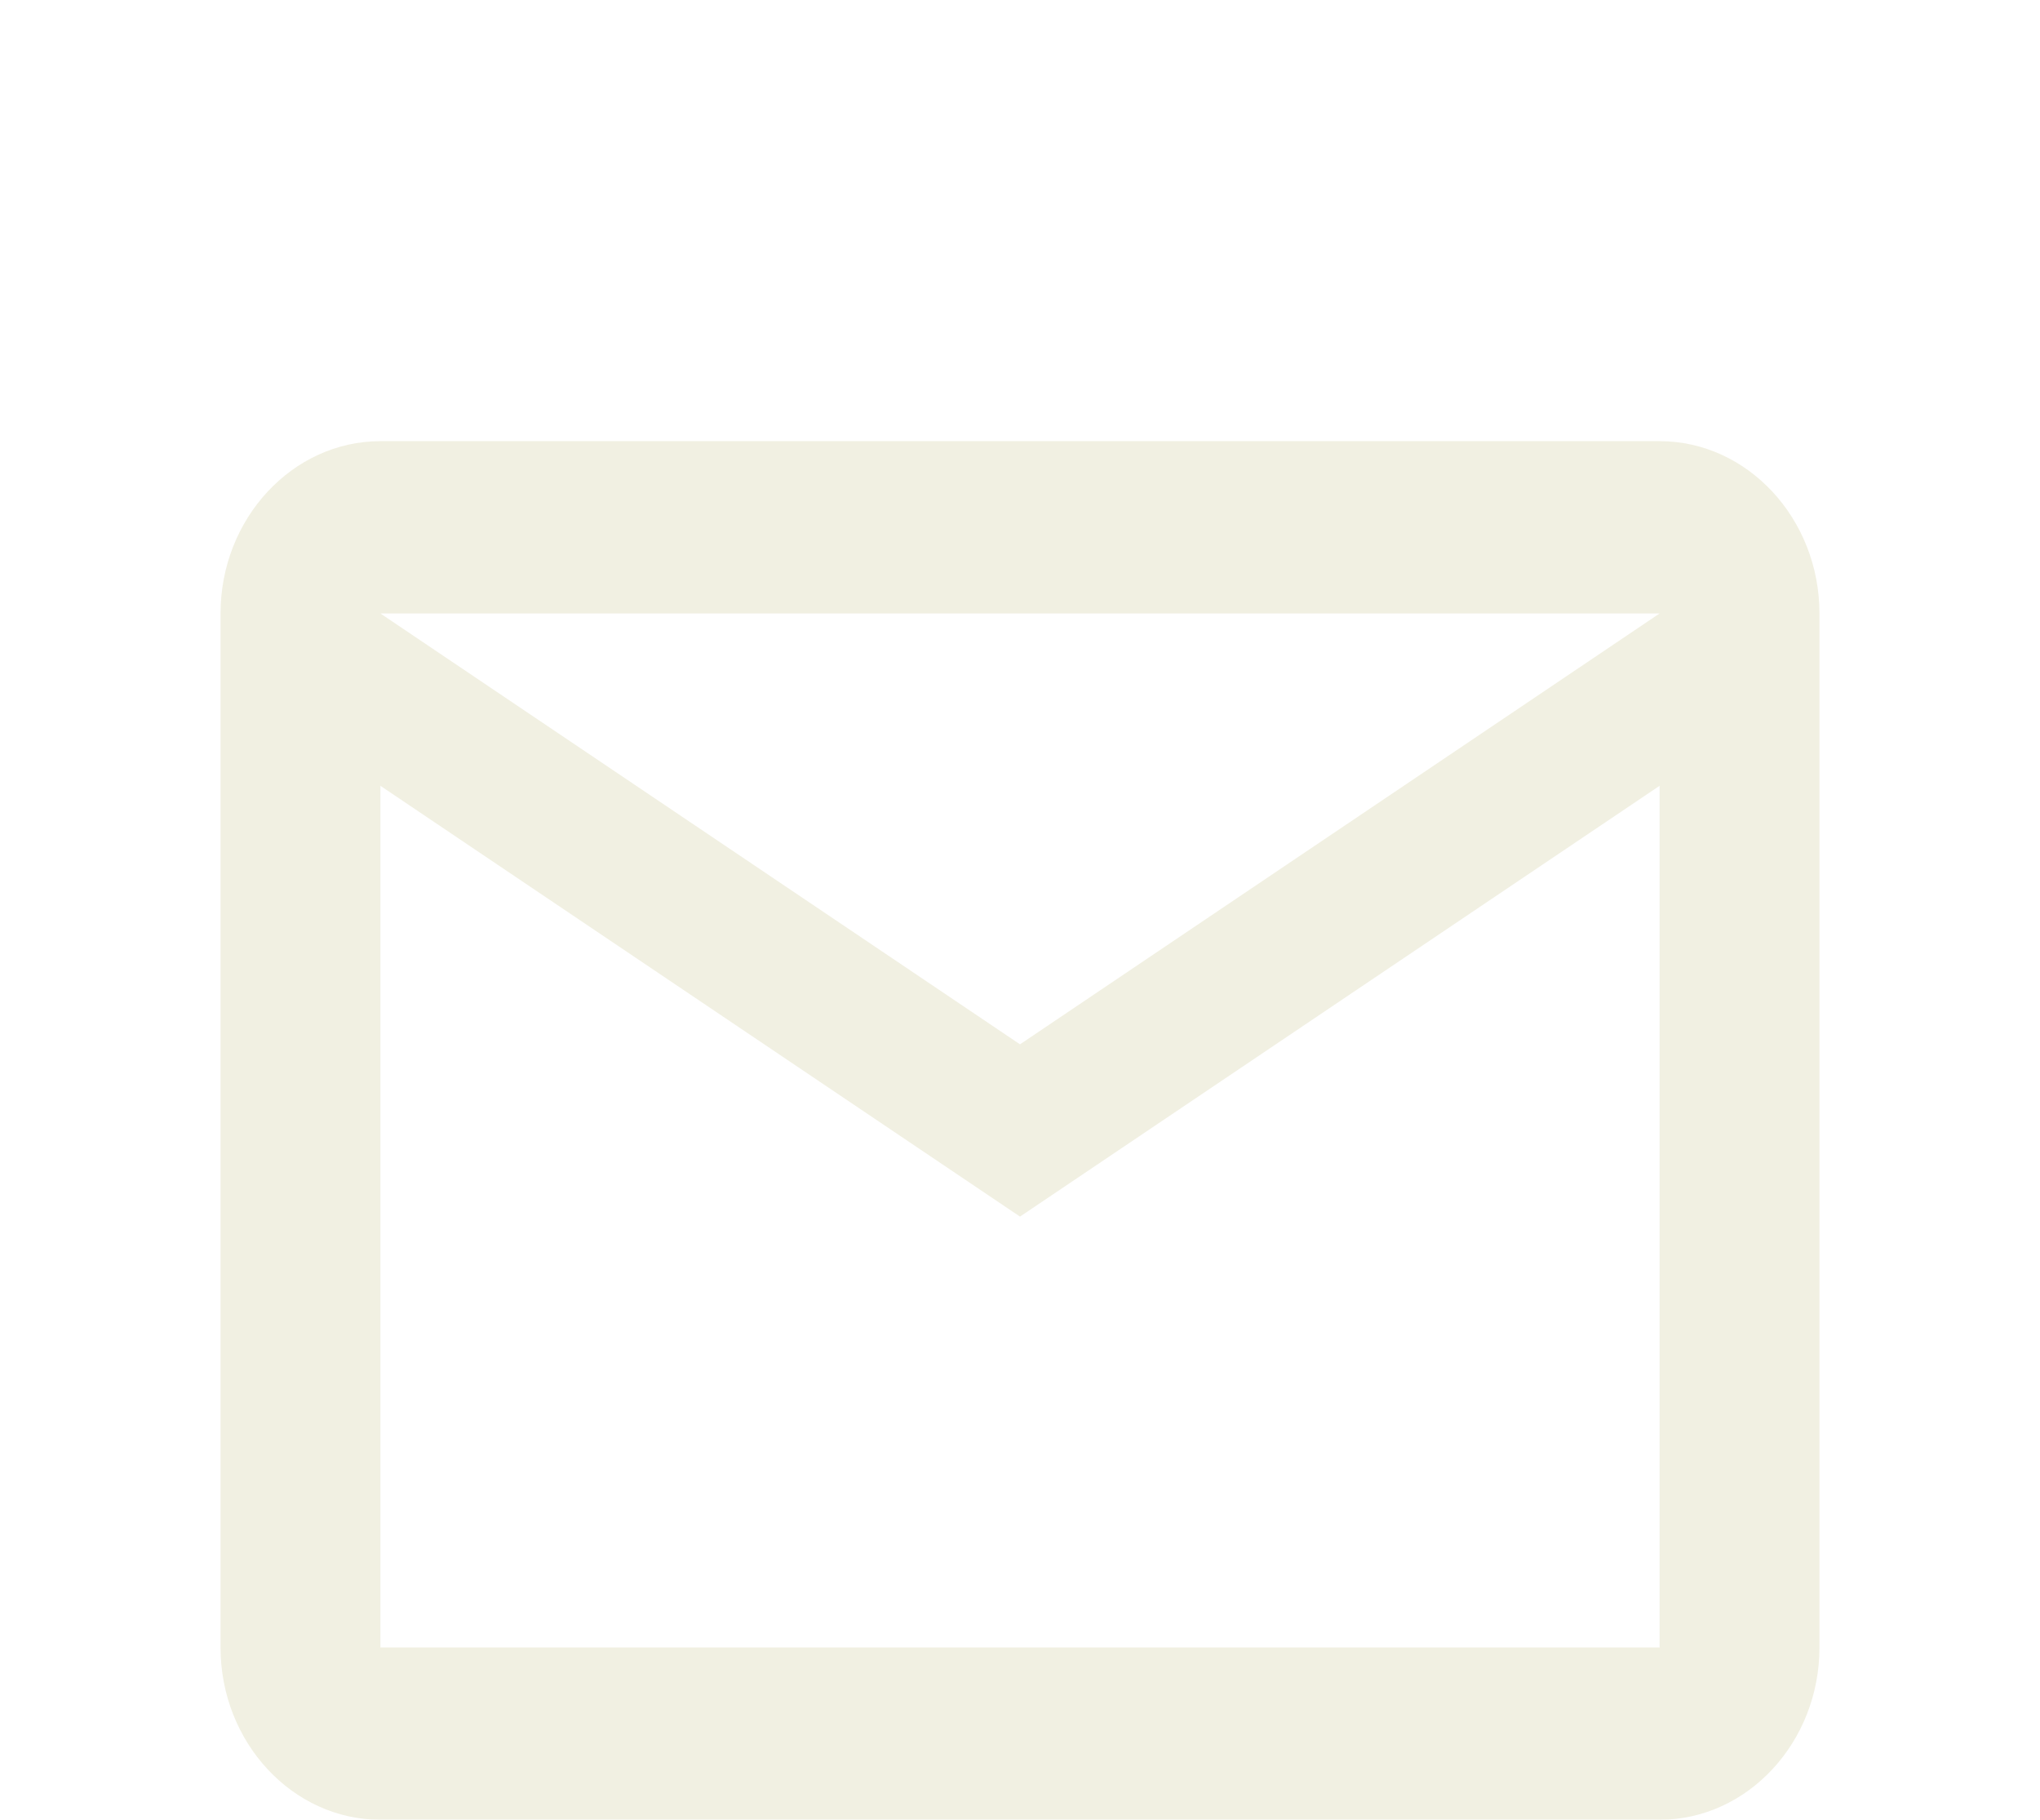 <svg width="37" height="33" viewBox="0 0 37 33" fill="none" xmlns="http://www.w3.org/2000/svg">
<g clip-path="url(#clip0_830_183)" filter="url(#filter0_dd_830_183)">
<path fill-rule="evenodd" clip-rule="evenodd" d="M33 3.125C33 1.406 31.695 0 30.1 0H6.9C5.305 0 4 1.406 4 3.125V21.875C4 23.594 5.305 25 6.9 25H30.1C31.695 25 33 23.594 33 21.875V3.125ZM30.1 3.125L18.5 10.938L6.9 3.125H30.1ZM30.1 21.875H6.9V6.25L18.5 14.062L30.1 6.25V21.875Z" fill="#F1F0E2"/>
</g>
<defs>
<filter id="filter0_dd_830_183" x="0" y="0" width="37" height="33" filterUnits="userSpaceOnUse" color-interpolation-filters="sRGB">
<feFlood flood-opacity="0" result="BackgroundImageFix"/>
<feColorMatrix in="SourceAlpha" type="matrix" values="0 0 0 0 0 0 0 0 0 0 0 0 0 0 0 0 0 0 127 0" result="hardAlpha"/>
<feOffset dy="4"/>
<feGaussianBlur stdDeviation="2"/>
<feComposite in2="hardAlpha" operator="out"/>
<feColorMatrix type="matrix" values="0 0 0 0 0 0 0 0 0 0 0 0 0 0 0 0 0 0 0.25 0"/>
<feBlend mode="normal" in2="BackgroundImageFix" result="effect1_dropShadow_830_183"/>
<feColorMatrix in="SourceAlpha" type="matrix" values="0 0 0 0 0 0 0 0 0 0 0 0 0 0 0 0 0 0 127 0" result="hardAlpha"/>
<feOffset dy="4"/>
<feGaussianBlur stdDeviation="2"/>
<feComposite in2="hardAlpha" operator="out"/>
<feColorMatrix type="matrix" values="0 0 0 0 0 0 0 0 0 0 0 0 0 0 0 0 0 0 0.25 0"/>
<feBlend mode="normal" in2="effect1_dropShadow_830_183" result="effect2_dropShadow_830_183"/>
<feBlend mode="normal" in="SourceGraphic" in2="effect2_dropShadow_830_183" result="shape"/>
</filter>
<clipPath id="clip0_830_183">
<rect width="29" height="25" fill="white" transform="translate(4)"/>
</clipPath>
</defs>
</svg>
